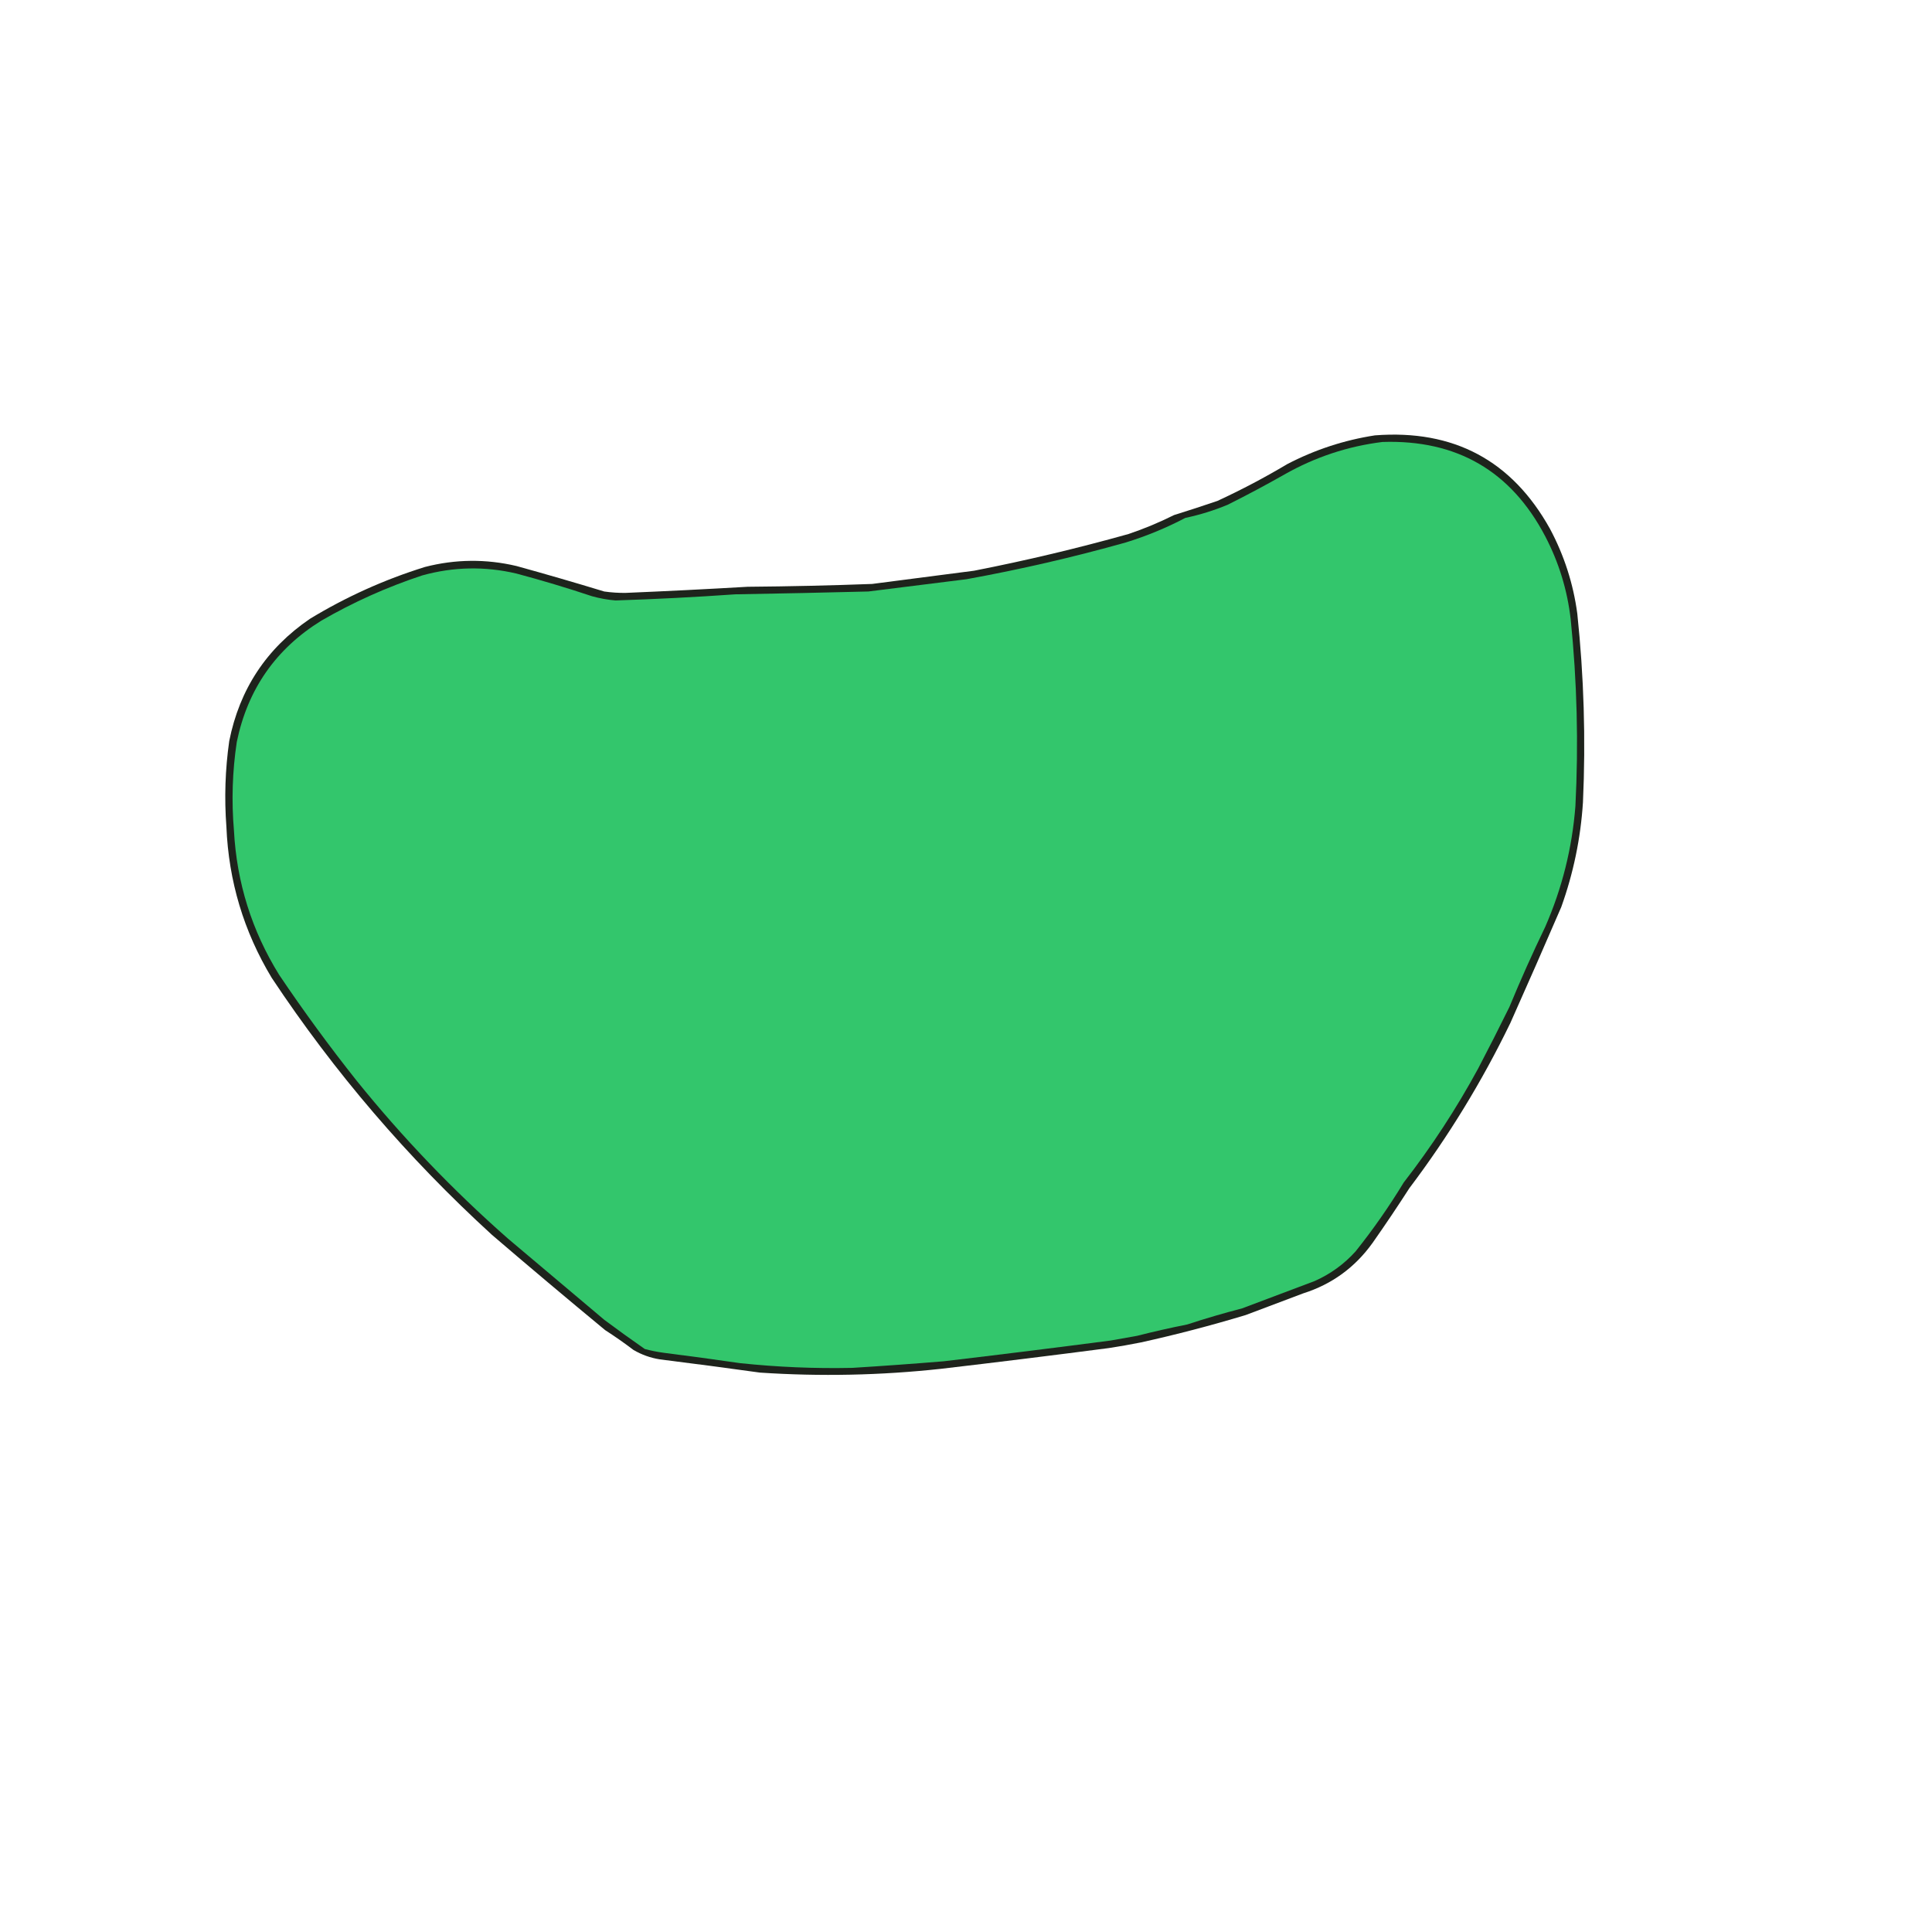 <?xml version="1.0" encoding="UTF-8"?>
<!DOCTYPE svg PUBLIC "-//W3C//DTD SVG 1.1//EN" "http://www.w3.org/Graphics/SVG/1.1/DTD/svg11.dtd">
<svg xmlns="http://www.w3.org/2000/svg" version="1.1" width="2048px" height="2048px" style="shape-rendering:geometricPrecision; text-rendering:geometricPrecision; image-rendering:optimizeQuality; fill-rule:evenodd; clip-rule:evenodd" xmlns:xlink="http://www.w3.org/1999/xlink">
<g><path style="opacity:0.974" fill="#191e17" d="M 1457.5,461.5 C 1540.87,455.092 1602.71,488.092 1643,560.5C 1658.08,588.74 1667.75,618.74 1672,650.5C 1679.02,717.022 1681.02,783.689 1678,850.5C 1675.56,888.595 1667.89,925.595 1655,961.5C 1637.27,1002.62 1619.27,1043.62 1601,1084.5C 1570.95,1146.49 1535.29,1204.82 1494,1259.5C 1481.39,1279.11 1468.39,1298.44 1455,1317.5C 1436.34,1343.56 1411.84,1361.39 1381.5,1371C 1361.17,1378.67 1340.83,1386.33 1320.5,1394C 1283.87,1405.07 1246.87,1414.74 1209.5,1423C 1198.21,1425.26 1186.88,1427.26 1175.5,1429C 1116.22,1436.73 1056.88,1444.06 997.5,1451C 933.614,1457.95 869.614,1459.28 805.5,1455C 770.077,1450.07 734.744,1445.4 699.5,1441C 689.513,1439.41 680.18,1436.07 671.5,1431C 661.777,1423.61 651.777,1416.61 641.5,1410C 601.207,1376.71 561.207,1343.04 521.5,1309C 432.264,1227.47 354.431,1136.64 288,1036.5C 258.373,987.338 242.373,934.005 240,876.5C 237.704,846.057 238.704,815.724 243,785.5C 253.975,730.568 282.475,687.401 328.5,656C 366.833,632.712 407.5,614.379 450.5,601C 482.742,592.701 515.075,592.368 547.5,600C 578.629,608.599 609.629,617.599 640.5,627C 647.949,628.07 655.449,628.57 663,628.5C 706.184,626.685 749.351,624.519 792.5,622C 836.516,621.637 880.516,620.637 924.5,619C 960.496,614.334 996.496,609.667 1032.5,605C 1087.69,594.202 1142.36,581.202 1196.5,566C 1212.99,560.42 1228.99,553.753 1244.5,546C 1259.9,541.202 1275.23,536.202 1290.5,531C 1315.88,519.276 1340.54,506.276 1364.5,492C 1393.91,476.695 1424.91,466.528 1457.5,461.5 Z"/></g>
<g><path style="opacity:1" fill="#33c66c" d="M 1465.5,468.5 C 1544.2,465.914 1601.7,499.248 1638,568.5C 1652.44,596.148 1661.44,625.482 1665,656.5C 1671.73,722.39 1673.4,788.39 1670,854.5C 1666.54,898.993 1655.88,941.659 1638,982.5C 1624.51,1010.48 1611.84,1038.81 1600,1067.5C 1589.26,1089.32 1578.26,1110.99 1567,1132.5C 1543.9,1175.05 1517.57,1215.39 1488,1253.5C 1472.56,1278.94 1455.56,1303.27 1437,1326.5C 1424.74,1340.1 1410.24,1350.6 1393.5,1358C 1367.83,1367.67 1342.17,1377.33 1316.5,1387C 1296.99,1392.05 1277.65,1397.71 1258.5,1404C 1240.76,1407.52 1223.1,1411.52 1205.5,1416C 1196.17,1417.67 1186.83,1419.33 1177.5,1421C 1118.55,1428.7 1059.55,1436.03 1000.5,1443C 968.19,1445.67 935.857,1448 903.5,1450C 863.727,1450.85 824.06,1449.18 784.5,1445C 757.531,1441.09 730.531,1437.42 703.5,1434C 696.746,1433.1 690.079,1431.76 683.5,1430C 668.99,1419.91 654.657,1409.58 640.5,1399C 606.5,1370.33 572.5,1341.67 538.5,1313C 480.116,1261.63 426.616,1205.79 378,1145.5C 349.2,1109.23 321.867,1071.9 296,1033.5C 266.956,986.697 250.956,935.697 248,880.5C 245.306,849.033 246.306,817.7 251,786.5C 262.504,730.7 292.338,687.866 340.5,658C 374.473,638.337 410.14,622.337 447.5,610C 480.646,600.78 513.98,600.114 547.5,608C 574.406,615.191 601.073,623.191 627.5,632C 635.693,634.299 644.027,635.799 652.5,636.5C 694.872,635.135 737.205,632.968 779.5,630C 826.505,629.203 873.505,628.203 920.5,627C 955.158,622.668 989.824,618.334 1024.5,614C 1081.44,603.681 1137.78,590.681 1193.5,575C 1215.3,568.267 1236.3,559.6 1256.5,549C 1271.95,545.737 1286.95,541.071 1301.5,535C 1321.82,524.842 1341.82,514.176 1361.5,503C 1394.03,484.547 1428.69,473.047 1465.5,468.5 Z"/></g>
<g><path style="opacity:0.012" fill="#000000" d="M 1232.5,548.5 C 1232.9,547.475 1233.56,547.308 1234.5,548C 1233.91,548.464 1233.24,548.631 1232.5,548.5 Z"/></g>
<g><path style="opacity:0.016" fill="#000000" d="M 1218.5,548.5 C 1219.83,549.167 1219.83,549.167 1218.5,548.5 Z"/></g>
<g><path style="opacity:0.031" fill="#002000" d="M 1218.5,552.5 C 1219.83,553.167 1219.83,553.167 1218.5,552.5 Z"/></g>
<g><path style="opacity:0.016" fill="#000000" d="M 683.5,623.5 C 684.833,624.167 684.833,624.167 683.5,623.5 Z"/></g>
<g><path style="opacity:0.008" fill="#000000" d="M 665.5,1430.5 C 666.833,1431.17 666.833,1431.17 665.5,1430.5 Z"/></g>
<g><path style="opacity:0.09" fill="#141414" d="M 747.5,1450.5 C 748.251,1449.43 749.251,1449.26 750.5,1450C 749.552,1450.48 748.552,1450.65 747.5,1450.5 Z"/></g>
</svg>
